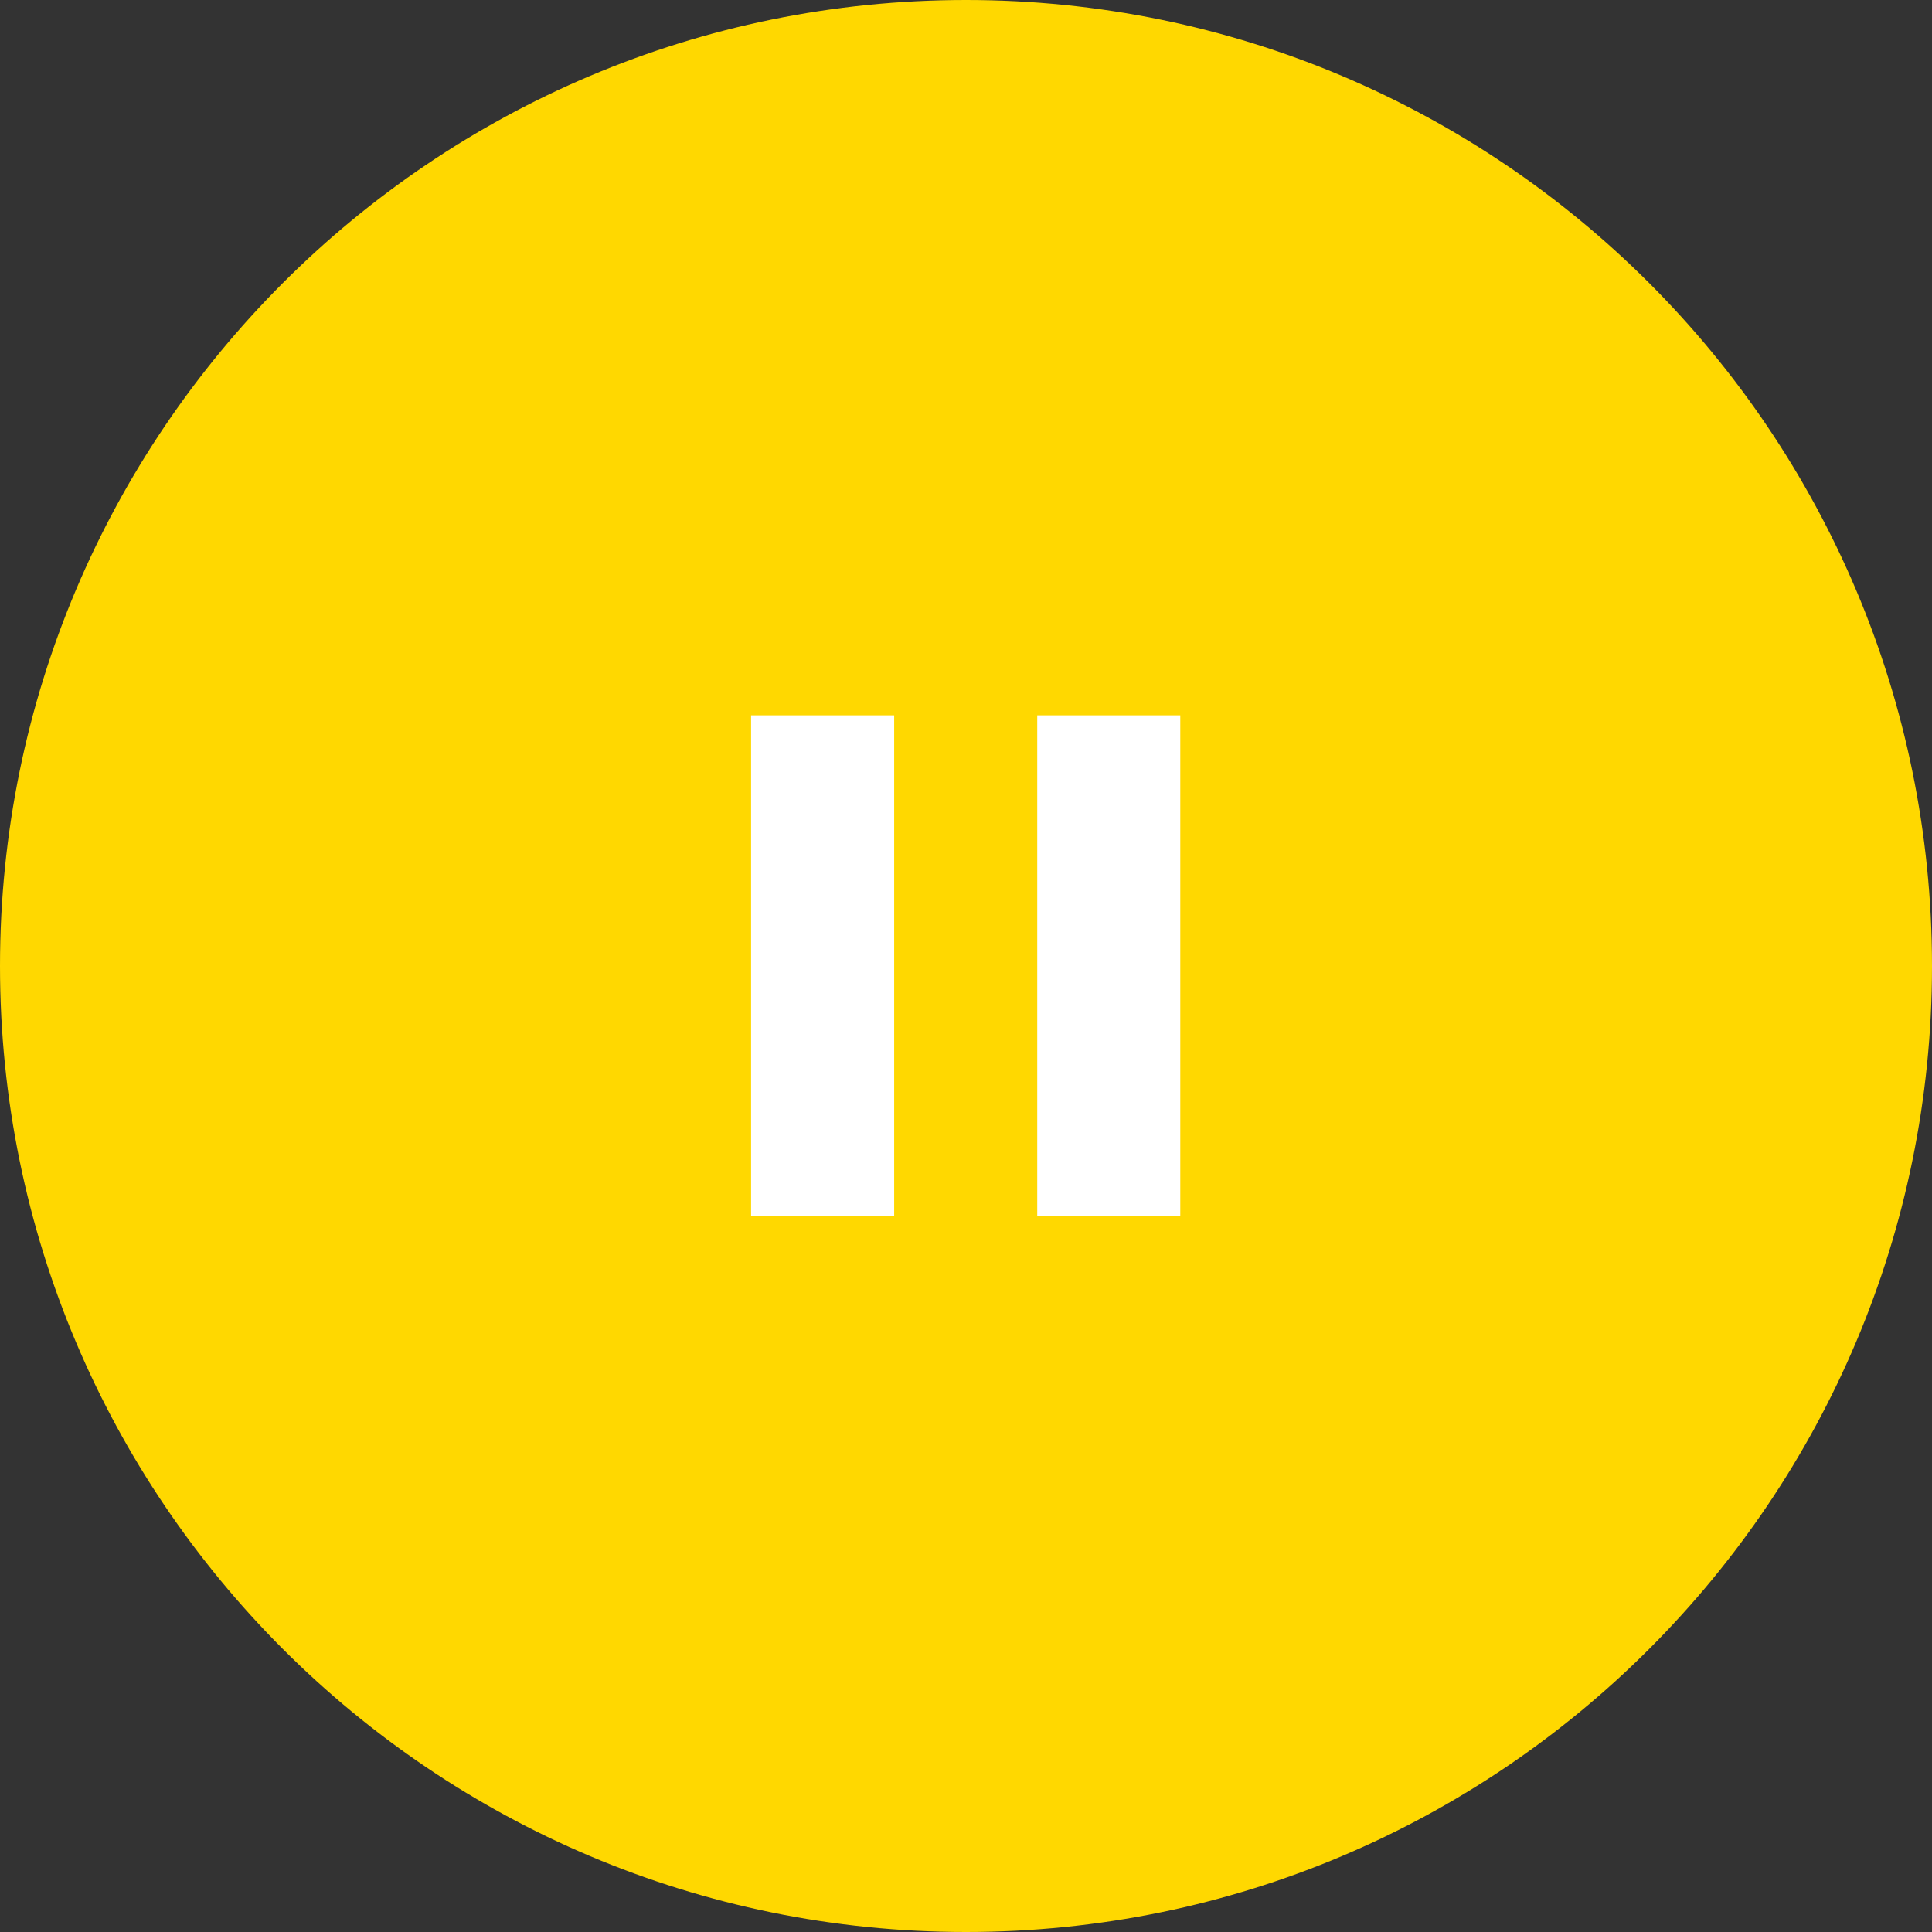 <?xml version="1.0" encoding="UTF-8"?>
<svg width="55px" height="55px" viewBox="0 0 55 55" version="1.1" xmlns="http://www.w3.org/2000/svg" xmlns:xlink="http://www.w3.org/1999/xlink">
    <rect x="0" y="0" width="55" height="55" fill="#333333" stroke="none"/>
    <!-- Generator: Sketch 52.6 (67491) - http://www.bohemiancoding.com/sketch -->
    <title>079-C</title>
    <desc>Created with Sketch.</desc>
    <g id="icons" stroke="none" stroke-width="1" fill="none" fill-rule="evenodd">
        <g id="icons_DSGN-1385" transform="translate(-1038, -845)">
            <g id="079-C" transform="translate(1038, 845)">
                <path d="M55,27.5 C55,42.688 42.688,55 27.5,55 C12.312,55 0,42.688 0,27.5 C0,12.312 12.312,0 27.5,0 C42.688,0 55,12.312 55,27.5" id="Fill-236" fill="#FFD800"></path>
                <g id="outline-pause-24px" transform="translate(15.273, 15.273)">
                    <polygon id="Shape" points="0 0 24.436 0 24.436 24.436 0 24.436"></polygon>
                    <path d="M6.109,19.345 L10.182,19.345 L10.182,5.091 L6.109,5.091 L6.109,19.345 Z M14.255,5.091 L14.255,19.345 L18.327,19.345 L18.327,5.091 L14.255,5.091 Z" id="Shape" fill="#FFFFFF" fill-rule="nonzero"></path>
                </g>
            </g>
        </g>
    </g>
</svg>